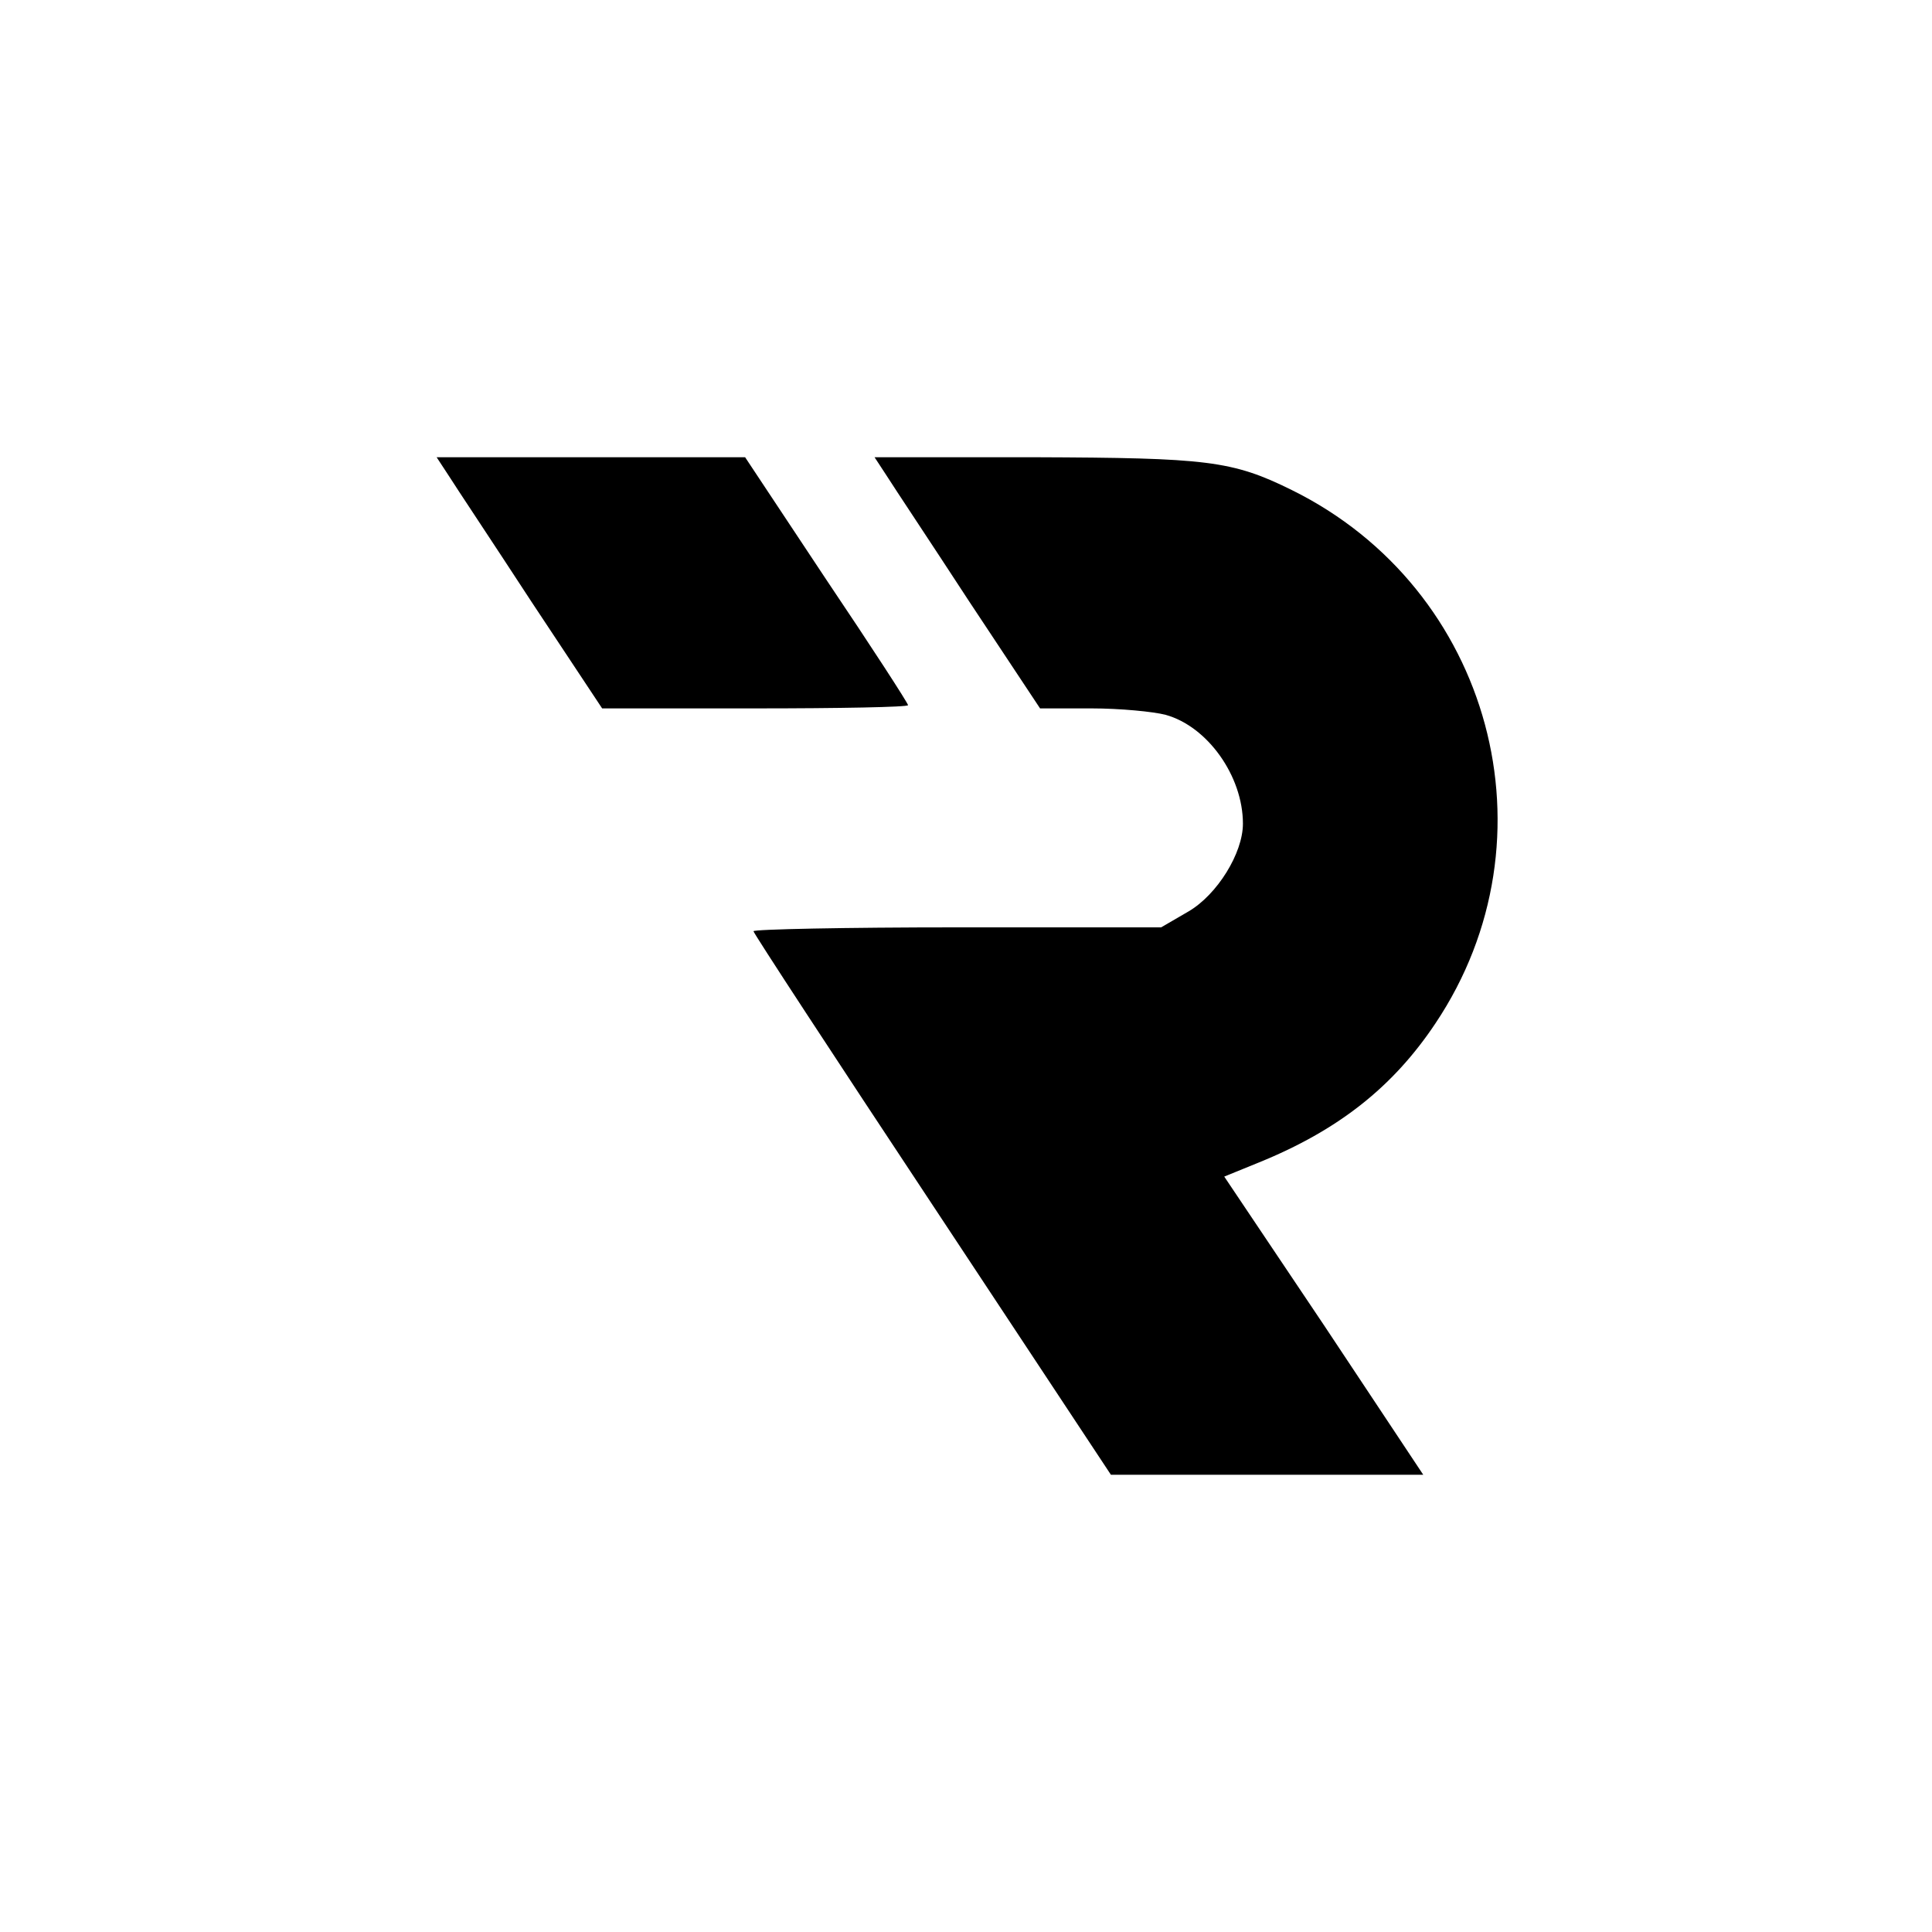 <?xml version="1.0" standalone="no"?>
<!DOCTYPE svg PUBLIC "-//W3C//DTD SVG 20010904//EN"
 "http://www.w3.org/TR/2001/REC-SVG-20010904/DTD/svg10.dtd">
<svg version="1.0" xmlns="http://www.w3.org/2000/svg"
 width="300pt" height="300pt" viewBox="0 0 300 300"
 preserveAspectRatio="xMidYMid meet">
<g transform="translate(0,300) scale(0.1,-0.1)"
fill="#000000" stroke="none">
<path d="M697 2261 c10 -16 68 -103 128 -195 l110 -166 238 0 c130 0 237 2
237 5 0 3 -57 91 -127 195 l-126 190 -240 0 -239 0 19 -29z"/>
<path d="M1377 2261 c10 -16 68 -103 128 -195 l110 -166 80 0 c44 0 96 -5 115
-10 65 -18 120 -95 120 -169 0 -46 -40 -110 -84 -136 l-43 -25 -316 0 c-175 0
-317 -3 -317 -6 0 -3 125 -194 278 -425 l277 -419 243 0 242 0 -154 232 -155
231 54 22 c123 50 208 117 274 216 192 287 87 675 -223 828 -93 46 -132 50
-399 51 l-249 0 19 -29z"/>
</g>
</svg>
